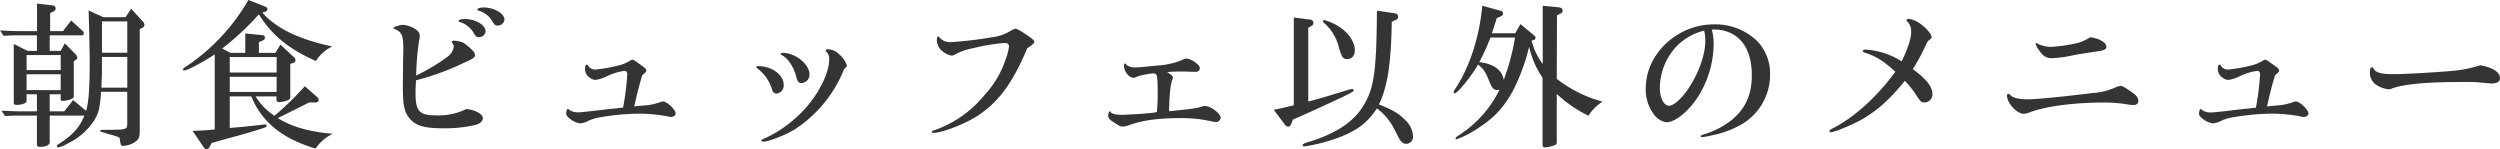 <svg xmlns="http://www.w3.org/2000/svg" viewBox="0 0 622.57 37.11"><defs><style>.cls-1{fill:#343434;}</style></defs><title>other-menu-title</title><g id="Layer_2" data-name="Layer 2"><g id="Layer_1-2" data-name="Layer 1"><path class="cls-1" d="M0,7.59c2.65.12,3.62.16,5.22.16h4V.9l4,.46a.74.74,0,0,1,.63.78.72.72,0,0,1-.36.62l-1,.51V7.75h3.2L17.72,5.1l2.92,2.65a.7.7,0,0,1,.23.47c0,.31-.19.58-.39.58h-8.1v3.86h2.73l1.05-1.87,2.69,2.76a1.46,1.46,0,0,1,.39.82.57.57,0,0,1-.32.51l-.54.35V24c0,.31-.23.5-.78.74a7.72,7.72,0,0,1-1.91.39c-.39,0-.58-.12-.58-.35V23.48H12.38v4.25H16l2.22-2.81,3.23,2.69c.62-2,.89-5.76.89-12.19,0-2-.11-7.59-.27-12.81l3.62,1.67h5.57l1.4-2.1,3,3.27a1.18,1.18,0,0,1,.31.74.78.78,0,0,1-.39.66l-.78.39V32.55c0,1.76-.27,2.26-1.48,3a5.77,5.77,0,0,1-2.61.78c-.58,0-.62,0-.89-1.67,0-.24,0-.39-.08-.39s-.19-.16-1.48-.55c-.7-.19-1.52-.43-1.56-.43l-.78-.27a3.14,3.14,0,0,1-.58-.16c-.27-.07-.39-.15-.39-.31s0-.23,1.44-.23h.94c3.89,0,4.32-.12,4.36-1.29V22.86H25.16c-.24,3.93-.59,5.33-1.72,7.16a16.19,16.19,0,0,1-6.54,5.69,8.24,8.24,0,0,1-2.41,1,.32.32,0,0,1-.32-.35c0-.16.12-.27.39-.47C18,33.76,19.9,31.66,21,28.78H12.38v6.69c0,.63-1,1.1-2.37,1.1-.59,0-.82-.16-.82-.59v-7.2H5.61c-1.6,0-2.22,0-4.36.11L.39,27.57c2.73.12,3.82.16,5.22.16H9.19V23.48H6.62v1.64c0,.54-1,1-2.49,1-.51,0-.7-.16-.7-.55V10.94l3.38,1.72H9.19V8.8h-4C3.47,8.8,3,8.8.9,8.92Zm15.11,9.86V13.71H6.62v3.74Zm0,5V18.5H6.62v3.93Zm10.28-6.54c0,2,0,3.39-.08,3.85,0,.28,0,1.13-.08,2.07H31.7V14.17H25.39Zm0-2.77H31.7V5.33H25.39Z"/><path class="cls-1" d="M53.47,13.55c-3.27,2.14-6.85,4-7.63,4a.26.26,0,0,1-.27-.23c0-.2.19-.39.58-.62A49.8,49.8,0,0,0,61.85,0l4.36,1.71a.65.65,0,0,1,.39.55.74.74,0,0,1-.55.66l-.74.23c3.62,4,9.15,6.66,17.45,8.42a9.68,9.68,0,0,0-4.09,3.62c-6.82-3-10.94-6.43-14.21-11.61a68,68,0,0,1-9.12,8.49l2,1.09h3.74V8.33l4.32.43a.59.59,0,0,1,.58.59.75.75,0,0,1-.39.66l-1.12.5v2.65h4.12l1.25-2.06,3.31,3.11a1,1,0,0,1,.43.74.73.73,0,0,1-.47.7l-.82.24V24c0,.62-.15.78-.74,1a6.94,6.94,0,0,1-2,.43c-.46,0-.7-.23-.7-.62V24H63.64a15.26,15.26,0,0,0,4.71,4.83,73.3,73.3,0,0,0,7.55-7.36L78.79,24c.42.35.58.62.58.85,0,.47-.43.7-1,.67l-.28,0-1.12,0c-2.22,1.13-5.73,2.88-7.79,3.89,3.54,2.18,7.86,3.43,13.7,3.9A10.84,10.84,0,0,0,78.59,37c-8.33-2.49-13.47-6.69-16-13H57.21v7.86c3-.23,6.23-.58,8.22-.81a3.94,3.94,0,0,1,.58-.08.35.35,0,0,1,.39.35c0,.19-.15.35-.5.47-2.22.74-4,1.28-8.3,2.45-2.14.58-2.26.62-4.87,1.36l-.54,1a.86.86,0,0,1-.74.54c-.27,0-.51-.16-.78-.54l-2.69-4c2.65-.11,3.08-.15,5.49-.35Zm15.42,4.52V14.21H57.21v3.86Zm0,4.83V19.12H57.21V22.9Z"/><path class="cls-1" d="M100.37,16.78c0-2.1.07-3.58.07-4.4,0-3.62-.35-4.44-2.25-5.18-.12,0-.2-.11-.2-.19,0-.31,1.48-.82,2.45-.82a6.48,6.48,0,0,1,2.89,1c.89.59,1.2,1,1.2,1.76a6.17,6.17,0,0,1-.19,1.32,65.55,65.55,0,0,0-.7,8.53,46.62,46.62,0,0,0,7.75-4.64A3.65,3.65,0,0,0,113,11.68a1.3,1.3,0,0,0-.31-.89c-.16-.24-.19-.32-.19-.39s.19-.28.54-.28a7.25,7.25,0,0,1,2.34.51,13,13,0,0,1,2.41,2.06,1.76,1.76,0,0,1,.51,1.06c0,.54-.51.89-3,2A63.87,63.87,0,0,1,103.6,20c-.12,2.1-.12,2.41-.12,3.19,0,4.48.94,5.53,5,5.53a15.5,15.5,0,0,0,7.63-1.56c2.18.16,4.13,1.25,4.13,2.26,0,.74-.59,1.32-1.76,1.67a32.72,32.72,0,0,1-8,.86c-5,0-7.16-.66-8.72-2.76-1.13-1.56-1.44-3.16-1.44-7.87Zm20.56-9a1.63,1.63,0,0,1-1.72,1.48c-.58,0-.78-.2-1.32-1.17a6,6,0,0,0-3.39-2.61c-.15,0-.27-.16-.27-.27,0-.31.58-.47,1.63-.47C118.51,4.79,120.93,6.23,120.93,7.83Zm4.71-2.92a1.7,1.7,0,0,1-1.72,1.51c-.58,0-.77-.15-1.4-1.2a5.68,5.68,0,0,0-3.39-2.53.39.39,0,0,1-.27-.28c0-.27.74-.5,1.68-.5C123.15,1.91,125.64,3.39,125.64,4.91Z"/><path class="cls-1" d="M156.21,18.54c0-.55-.27-.9-.66-.9A14.72,14.72,0,0,0,151.11,19a8.85,8.85,0,0,1-2.8.9,2.26,2.26,0,0,1-1.36-.51A2.54,2.54,0,0,1,145.7,17c0-.62.16-.9.47-.9.15,0,.15,0,.43.47a2.08,2.08,0,0,0,1.71.74,38,38,0,0,0,6.19-1.13,11.1,11.1,0,0,0,2.3-1c.43-.28.54-.31.7-.31s.27,0,2,1.24c1.2.86,1.44,1.09,1.44,1.44s-.16.47-1,1.17c-.93,3.12-1.28,4.6-2,7.79,1-.12,1.94-.2,2.26-.23a14.45,14.45,0,0,0,4.36-.9,1.9,1.9,0,0,1,.54-.12c1,0,3.16,2.07,3.16,3,0,.47-.51.86-1.17.86a6.55,6.55,0,0,1-1.13-.2,41.9,41.9,0,0,0-7.13-.62,63.36,63.36,0,0,0-9.58.94,10.71,10.71,0,0,0-2.64.81,5.31,5.31,0,0,1-2.15.67A5.23,5.23,0,0,1,142,29.63c-.78-.62-1-.93-1-1.36,0-.62.23-1.17.47-1.17.07,0,.07,0,.19.2a3.72,3.72,0,0,0,2.53.66c.39,0,.39,0,3.27-.31,2.69-.31,4.91-.59,5.18-.59.82-.07,1.68-.19,2.53-.27A69.6,69.6,0,0,0,156.21,18.54Z"/><path class="cls-1" d="M195.16,21.11a2,2,0,0,1-1.79,2.18,1.07,1.07,0,0,1-1.05-.86,10.45,10.45,0,0,0-3.54-5.26c-.35-.23-.43-.31-.43-.46s.11-.24.5-.24C192.24,16.47,195.16,18.65,195.16,21.11ZM198,32.17c-2.38,1.47-6.55,3.11-8,3.11-.19,0-.39-.16-.39-.31s0-.2,1-.59a31.25,31.25,0,0,0,10.71-8.29c3.07-3.7,5.18-8.26,5.18-11.33a2.64,2.64,0,0,0-.51-1.68c-.39-.35-.39-.35-.39-.42,0-.24.27-.39.62-.39A4,4,0,0,1,209,13.55a6.33,6.33,0,0,1,1.9,2.69c0,.27-.07.35-.73,1.05A32,32,0,0,1,198,32.17Zm3.58-13.63a2.08,2.08,0,0,1-2,2.14c-.66,0-1-.39-1.25-1.44-.62-2.53-2.14-4.79-3.66-5.53-.19-.08-.27-.2-.27-.31s.2-.24.43-.24C198.12,13.16,201.59,16,201.59,18.54Z"/><path class="cls-1" d="M242.45,29.44c-3.16,1.83-8.14,3.66-10,3.66-.24,0-.39-.12-.39-.27s.12-.24.35-.31a27.85,27.85,0,0,0,12.69-8.77,24.49,24.49,0,0,0,5.42-9.23,12,12,0,0,0,.74-2.95c0-.63-.36-.86-1.25-.86A48.58,48.58,0,0,0,242.33,12a16.27,16.27,0,0,0-4.67,1.64,1.67,1.67,0,0,1-.63.23,5.15,5.15,0,0,1-2.37-1.13,3.65,3.65,0,0,1-1.33-3.11c0-.31.12-.55.31-.55s.16.08.32.27a3.51,3.51,0,0,0,3,1.13,92.26,92.26,0,0,0,10-1.2,11.28,11.28,0,0,0,4.64-1.56c.78-.47,1-.55,1.32-.55s1.09.35,3.31,1.91c.82.55,1.36,1.09,1.36,1.33s-.35.66-1.79,1.63C252.06,21,248.25,26.05,242.45,29.44Z"/><path class="cls-1" d="M288.09,27.92a42.78,42.78,0,0,0,.2-5c0-4.17-.12-4.64-1.09-4.64a16.4,16.4,0,0,0-2.69.43,6.64,6.64,0,0,0-1.83.59,3,3,0,0,1-.35.07c-1.17,0-2.42-1.55-2.42-3,0-.39.08-.55.28-.55s.07,0,.39.39a3.42,3.42,0,0,0,2.14.58c.74,0,.74,0,5.41-.46a19.46,19.46,0,0,0,6.31-1.41,2.81,2.81,0,0,1,1.05-.35,5,5,0,0,1,2.38,1.13c.62.47.93.9.93,1.33a.91.91,0,0,1-.93.85h-.39l-.47,0c-2-.07-2-.07-2.57-.07-1.25,0-2.38,0-3.78.15.9.55,1.44,1.05,1.44,1.33a1.24,1.24,0,0,1-.15.5c-.51,1.64-.7,3.27-.82,7.91,6.54-.66,6.89-.74,8.6-1.29a1.08,1.08,0,0,1,.35,0c1.45,0,3.9,1.87,3.9,2.92a1.15,1.15,0,0,1-1.13,1.06,9.24,9.24,0,0,1-1.64-.28,33.92,33.92,0,0,0-7-.7c-5.81,0-9.7.55-13.13,1.79a4,4,0,0,1-1.48.31c-.62,0-.62,0-2.41-1.16-.9-.55-1.21-1-1.21-1.52s.16-1.09.39-1.09.16,0,.23.19c.32.43,1.25.66,2.61.66.78,0,.78,0,4.87-.23l3-.27Z"/><path class="cls-1" d="M317.19,27.34c1.67-.32,1.83-.35,5-1.13V4.36l4,.51a.87.87,0,0,1,.9.85.83.83,0,0,1-.51.74l-.78.47V25.27c1.91-.43,3.7-1,9.66-2.8a5.29,5.29,0,0,1,1.29-.31.32.32,0,0,1,.35.31c0,.31-.31.47-2.73,1.67-3,1.4-7.48,3.51-12.42,5.65l-.39,1.05c-.16.43-.43.7-.74.7a1.12,1.12,0,0,1-.82-.47Zm29.4-21.93c-.16,10.44-1.09,16.32-3.2,20.6,3.55,1.4,4.95,2.26,6.55,3.9a5.82,5.82,0,0,1,1.94,4,1.73,1.73,0,0,1-1.71,1.91,1.51,1.51,0,0,1-1.05-.43c-.47-.43-.47-.43-1.79-3A14.34,14.34,0,0,0,342.89,27c-2.34,3.5-4.64,5.29-9.07,7.08a42.4,42.4,0,0,1-9,2.38c-.27,0-.43-.12-.43-.31s.27-.43,1.17-.7c7.87-2.38,12.34-5.61,14.76-10.56,1.94-3.77,2.49-8.6,2.57-22.23l4.48.66a.86.86,0,0,1,.81.86.82.82,0,0,1-.42.7ZM334,7c2.1,1.56,3.39,3.62,3.39,5.53,0,1.32-.74,2.18-1.87,2.18s-1.36-.47-2.1-2.88a11.61,11.61,0,0,0-3.74-6.15,1.18,1.18,0,0,1-.24-.35A.37.37,0,0,1,329.8,5,13.71,13.71,0,0,1,334,7Z"/><path class="cls-1" d="M387.68,19.63a31.91,31.91,0,0,0,11.41,5.68,10.9,10.9,0,0,0-3.51,3.51,31.88,31.88,0,0,1-7.9-5.42v12c0,.43-.16.66-.66.82a9.38,9.38,0,0,1-2.26.5c-.47,0-.63-.23-.63-.85V19.35a22.38,22.38,0,0,1-3.34-7.71,47.83,47.83,0,0,1-4,10.91c-2.5,4.59-5.11,7.24-10.09,10.24a23.34,23.34,0,0,1-4,1.91c-.16,0-.23-.08-.23-.2s.15-.35.46-.58a28.17,28.17,0,0,0,10.48-11.57,4,4,0,0,1-.59.08c-.74,0-1.24-.47-1.75-1.71-1.13-2.81-1.56-3.51-3-4.64-1.52,2.77-5.1,7.17-5.84,7.17A.22.22,0,0,1,362,23c0-.23.15-.54.58-1.16,3.51-5.42,5.88-12.89,6.54-20.41l4.6,1.25a.77.77,0,0,1,.58.7c0,.35-.19.54-.66.74l-.9.39c-.58,1.83-.66,2.1-1.24,3.77h5.84L378.64,6,382,8.8c.28.23.39.39.39.62a.53.53,0,0,1-.39.51l-.58.19a16.13,16.13,0,0,0,2.76,5.81V1.44l4.09.39c.51.08.86.39.86.82a.78.78,0,0,1-.54.74l-.86.43ZM371.17,9.35a61.5,61.5,0,0,1-2.77,6.11c3.62.47,5.61,1.91,6.08,4.44a56.65,56.65,0,0,0,2.8-10.55Z"/><path class="cls-1" d="M426.74,11.45a25.06,25.06,0,0,1-3.89,12.65c-2.3,3.59-5.69,6.35-7.83,6.35a4.73,4.73,0,0,1-3.27-2.14A10.12,10.12,0,0,1,409.84,22c0-8.57,7.83-15.93,16.94-15.93a15,15,0,0,1,10.94,4.29,11.71,11.71,0,0,1,3.08,8.21,14.32,14.32,0,0,1-7.2,12.46,24,24,0,0,1-7.21,2.65,17.3,17.3,0,0,1-2.49.47c-.23,0-.39-.08-.39-.23s.12-.24.74-.43a21,21,0,0,0,7-3.62c3.39-2.77,5-6.31,5-11.1,0-5.22-1.76-8.76-5.14-10.48a9.41,9.41,0,0,0-4-.93c-.11,0-.38,0-.81,0A14.82,14.82,0,0,1,426.74,11.45Zm-8.8-.35A15.25,15.25,0,0,0,413.35,22c0,2.3,1,4.33,2.26,4.33s3.42-2,5.06-4.6c2.49-3.86,4-8.18,4-11.64a9.66,9.66,0,0,0-.23-2.18,2.55,2.55,0,0,1-.08-.28A14.72,14.72,0,0,0,417.94,11.1Z"/><path class="cls-1" d="M481.23,23.44a2,2,0,0,1-2,2.07c-.7,0-1-.24-1.87-1.56a22.44,22.44,0,0,0-3-3.82c-3.89,4.79-6.93,7.44-10.86,9.7-2.3,1.28-6.74,3.11-7.59,3.11a.34.34,0,0,1-.31-.35c0-.19.15-.31,1.16-.81C462,29,467.41,24.1,472,17.87c-2.8-2.57-4.67-3.77-7.24-4.63-.67-.2-.86-.31-.86-.55s.27-.35.66-.35a19.33,19.33,0,0,1,9,2.92c1.55-3.11,2.37-5.68,2.37-7.32a3.43,3.43,0,0,0-1.09-2.72c-.08-.08-.12-.12-.12-.16s.32-.39.55-.39a7.18,7.18,0,0,1,3.31,1.52c1.29,1,2.45,2.42,2.45,3,0,.27-.11.43-.54.74s-.47.43-1,1.48a45.58,45.58,0,0,1-3.15,5.8C479.75,19.7,481.23,21.61,481.23,23.44Z"/><path class="cls-1" d="M500.63,23.68c.58.66,2.14,1.05,4.32,1.05s8.65-.63,16.12-1.56a16.44,16.44,0,0,0,6-1.52,4,4,0,0,1,1-.27c.43,0,1.21.43,3,1.71,1,.7,1.44,1.33,1.44,2.07,0,.58-.47,1-1.17,1a14.68,14.68,0,0,1-1.56-.16,33,33,0,0,0-6-.46c-7.32,0-14.3.93-18.27,2.41a4.69,4.69,0,0,1-1.55.39c-1.72,0-4.17-2.69-4.17-4.6a.35.35,0,0,1,.35-.35C500.36,23.36,500.4,23.4,500.63,23.68Zm23.91-12c0,.63-.51.86-2.61,1.17-2.61.39-3.54.51-5.61.9a29.28,29.28,0,0,1-5.37.74c-1.4,0-2.26-.59-3.31-2.18a3.26,3.26,0,0,1-.7-1.44.18.18,0,0,1,.19-.16s.08,0,.27.16a7.74,7.74,0,0,0,3.24.81,39.27,39.27,0,0,0,6.85-1,11.13,11.13,0,0,0,3-1.4C522.79,9.54,524.54,10.59,524.54,11.64Z"/><path class="cls-1" d="M562.83,18.54c0-.55-.28-.9-.67-.9A14.72,14.72,0,0,0,557.72,19a8.85,8.85,0,0,1-2.8.9,2.29,2.29,0,0,1-1.36-.51A2.54,2.54,0,0,1,552.31,17c0-.62.16-.9.47-.9.15,0,.15,0,.43.47a2.08,2.08,0,0,0,1.71.74,38,38,0,0,0,6.19-1.13,11.1,11.1,0,0,0,2.3-1c.43-.28.55-.31.7-.31s.27,0,2,1.24c1.2.86,1.44,1.09,1.44,1.44s-.16.47-1,1.17c-.93,3.12-1.28,4.6-2,7.79,1-.12,1.95-.2,2.26-.23a14.45,14.45,0,0,0,4.36-.9,1.9,1.9,0,0,1,.54-.12c1,0,3.16,2.07,3.16,3,0,.47-.51.86-1.17.86a6.55,6.55,0,0,1-1.13-.2,41.9,41.9,0,0,0-7.13-.62,63.36,63.36,0,0,0-9.58.94,10.71,10.71,0,0,0-2.64.81,5.31,5.31,0,0,1-2.15.67,5.23,5.23,0,0,1-2.45-1.06c-.78-.62-1-.93-1-1.36,0-.62.23-1.17.47-1.17.08,0,.08,0,.19.2a3.74,3.74,0,0,0,2.53.66c.39,0,.39,0,3.27-.31,2.69-.31,4.91-.59,5.18-.59.82-.07,1.68-.19,2.53-.27A70.19,70.19,0,0,0,562.83,18.54Z"/><path class="cls-1" d="M622.57,19.51c0,.78-.78,1.28-2,1.28-.35,0-1.59-.11-3.27-.27-.82-.08-2-.11-3.43-.11-9.73,0-15.49.54-18.41,1.71a1.52,1.52,0,0,1-.55.12A7,7,0,0,1,591.57,21a3.63,3.63,0,0,1-1.4-3.15c0-.71.19-1.09.58-1.09.12,0,.2.07.39.38.59,1,1.87,1.33,5,1.33,3,0,12.65-.59,15.34-.9a30.62,30.62,0,0,0,6.19-1.32C620.93,16.86,622.57,18,622.57,19.51Z"/></g></g></svg>